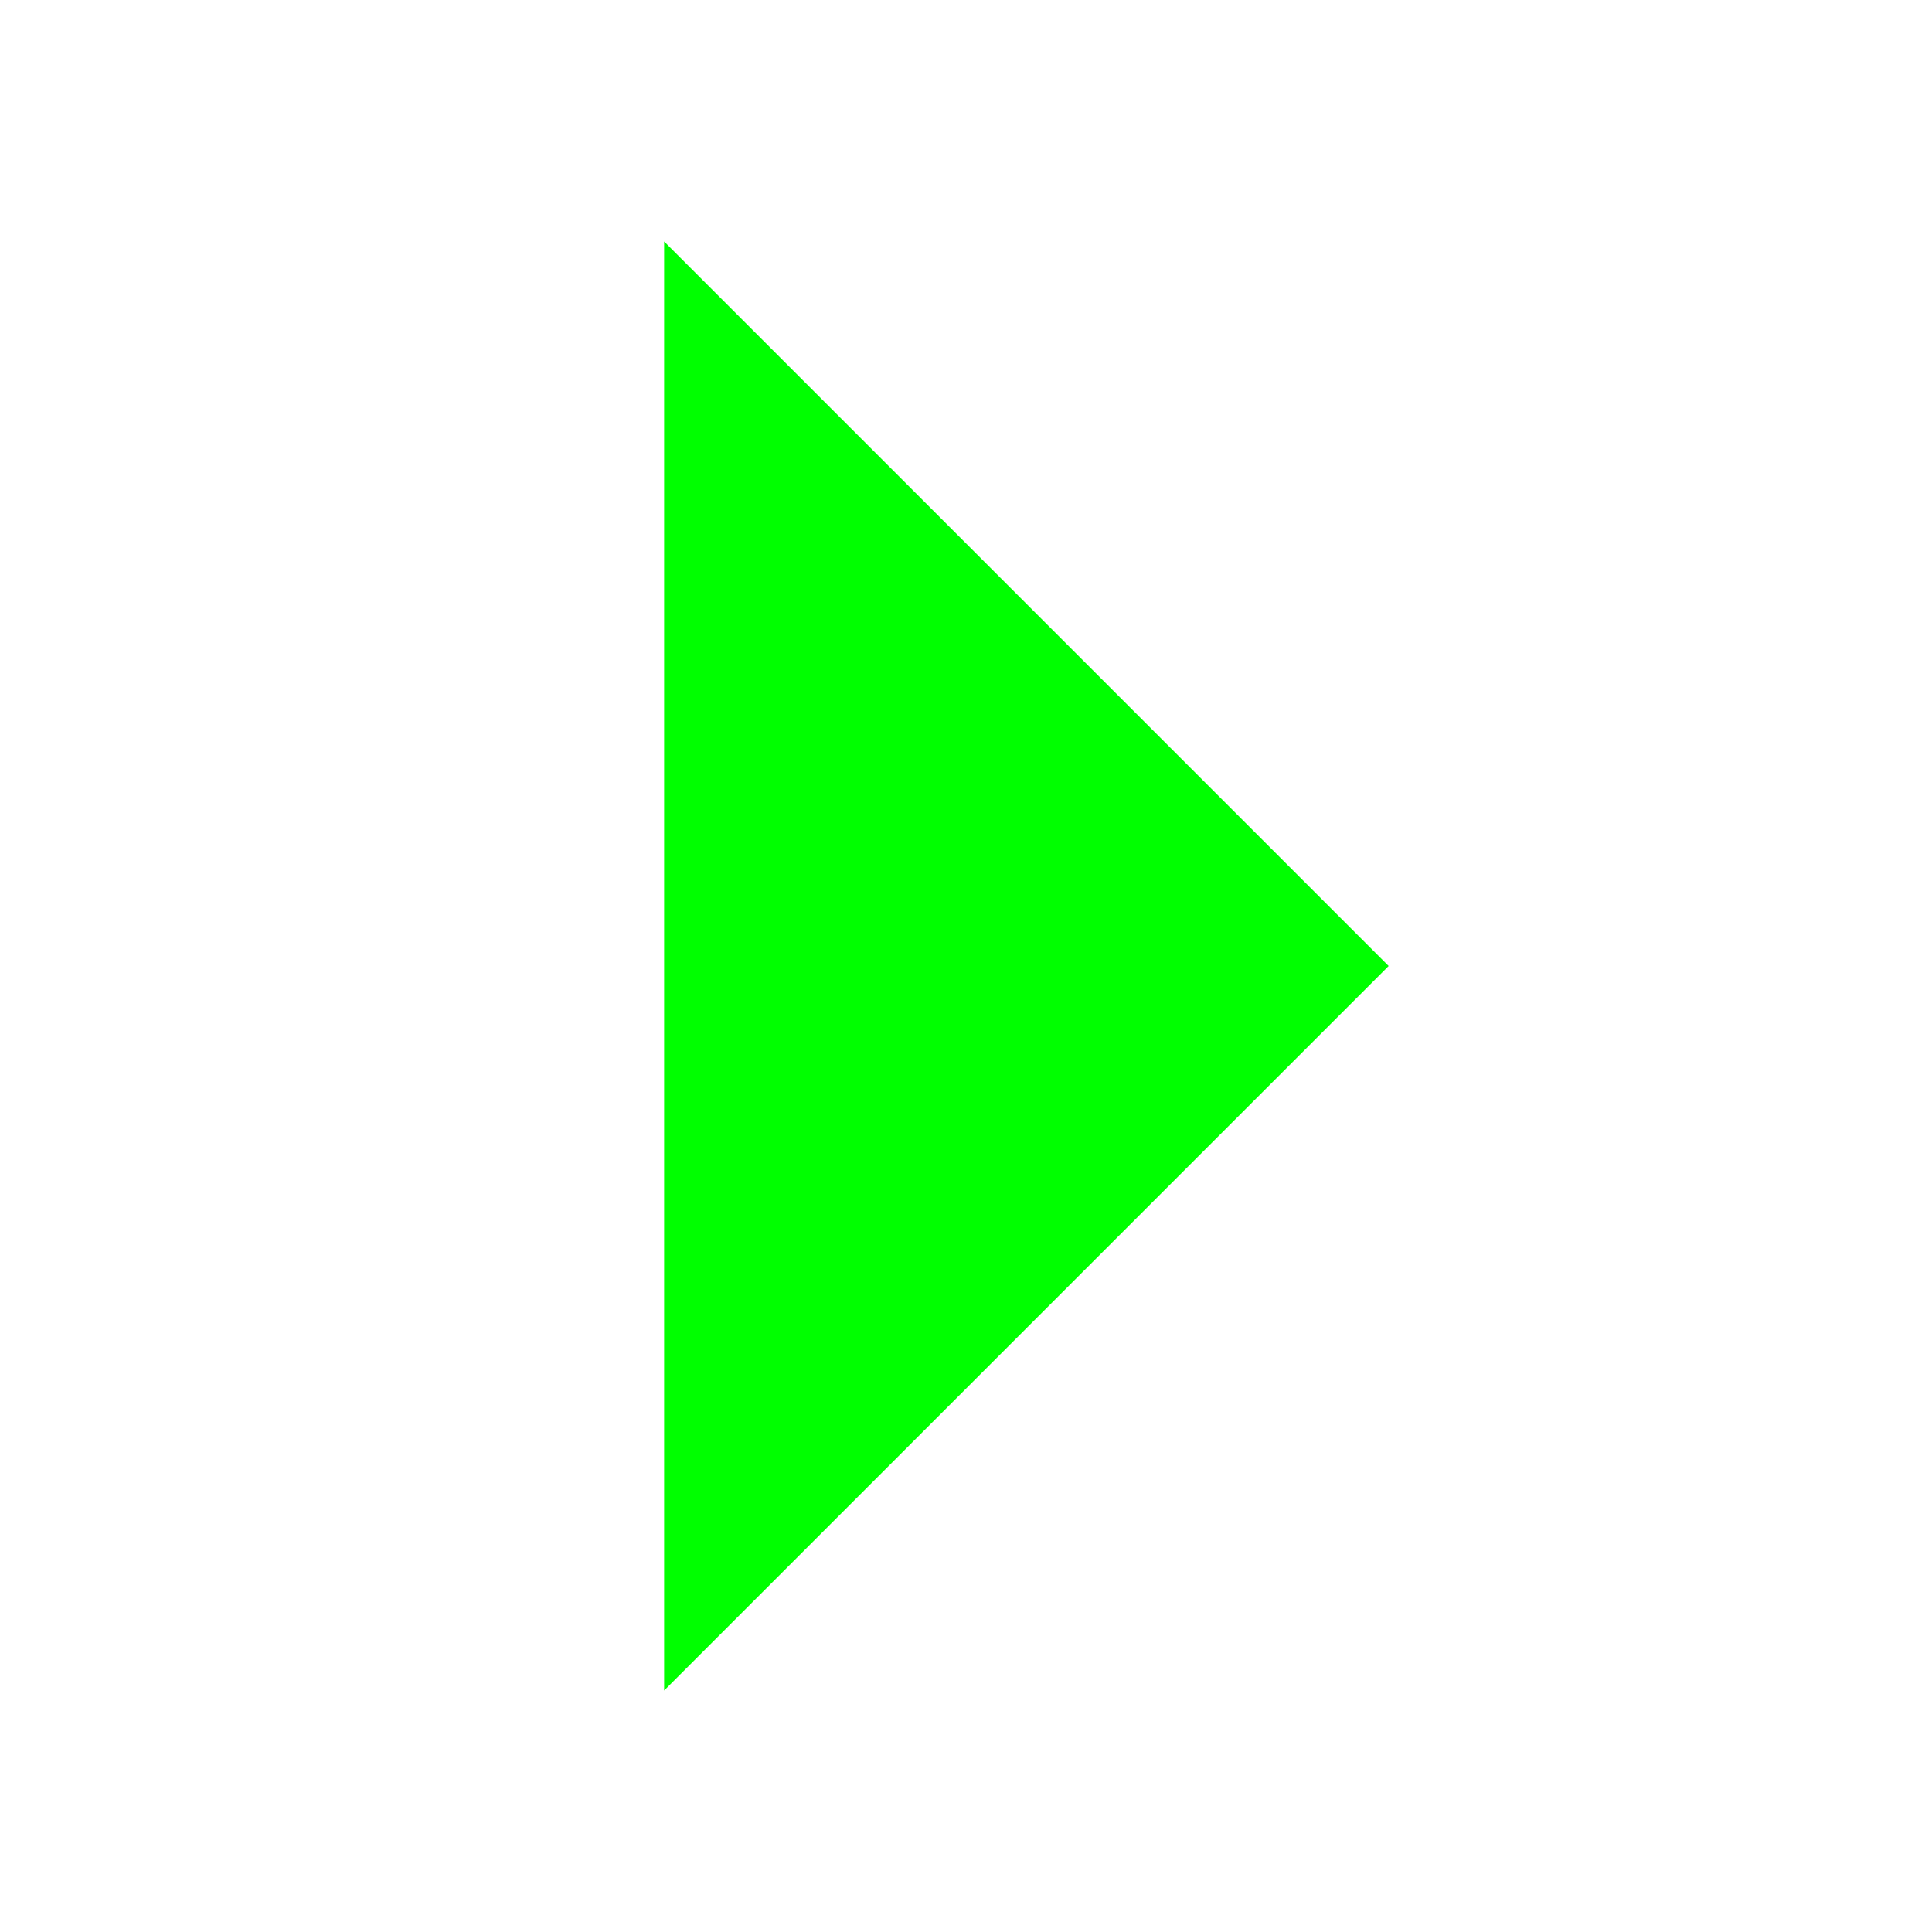 <?xml version="1.0" encoding="utf-8"?>
<svg id="Layer_1" data-name="Layer 1" viewBox="0 0 16 16" xmlns="http://www.w3.org/2000/svg">
  <defs>
    <style>.cls-1{fill:#141f38;}</style>
  </defs>
  <polyline style="fill: rgb(216, 216, 216); stroke: rgb(0, 0, 0);" points="4.453 19.682"/>
  <path d="M 3.795 -7.458 L 9.795 -1.458 L -2.205 -1.458 L 3.795 -7.458 Z" style="fill: rgb(0, 255, 0);" transform="matrix(0, 1, -1, 0, 4.042, 4.205)" shape="triangle -2.205 -7.458 12 6 0.5 0 1@88428e0f"/>
</svg>